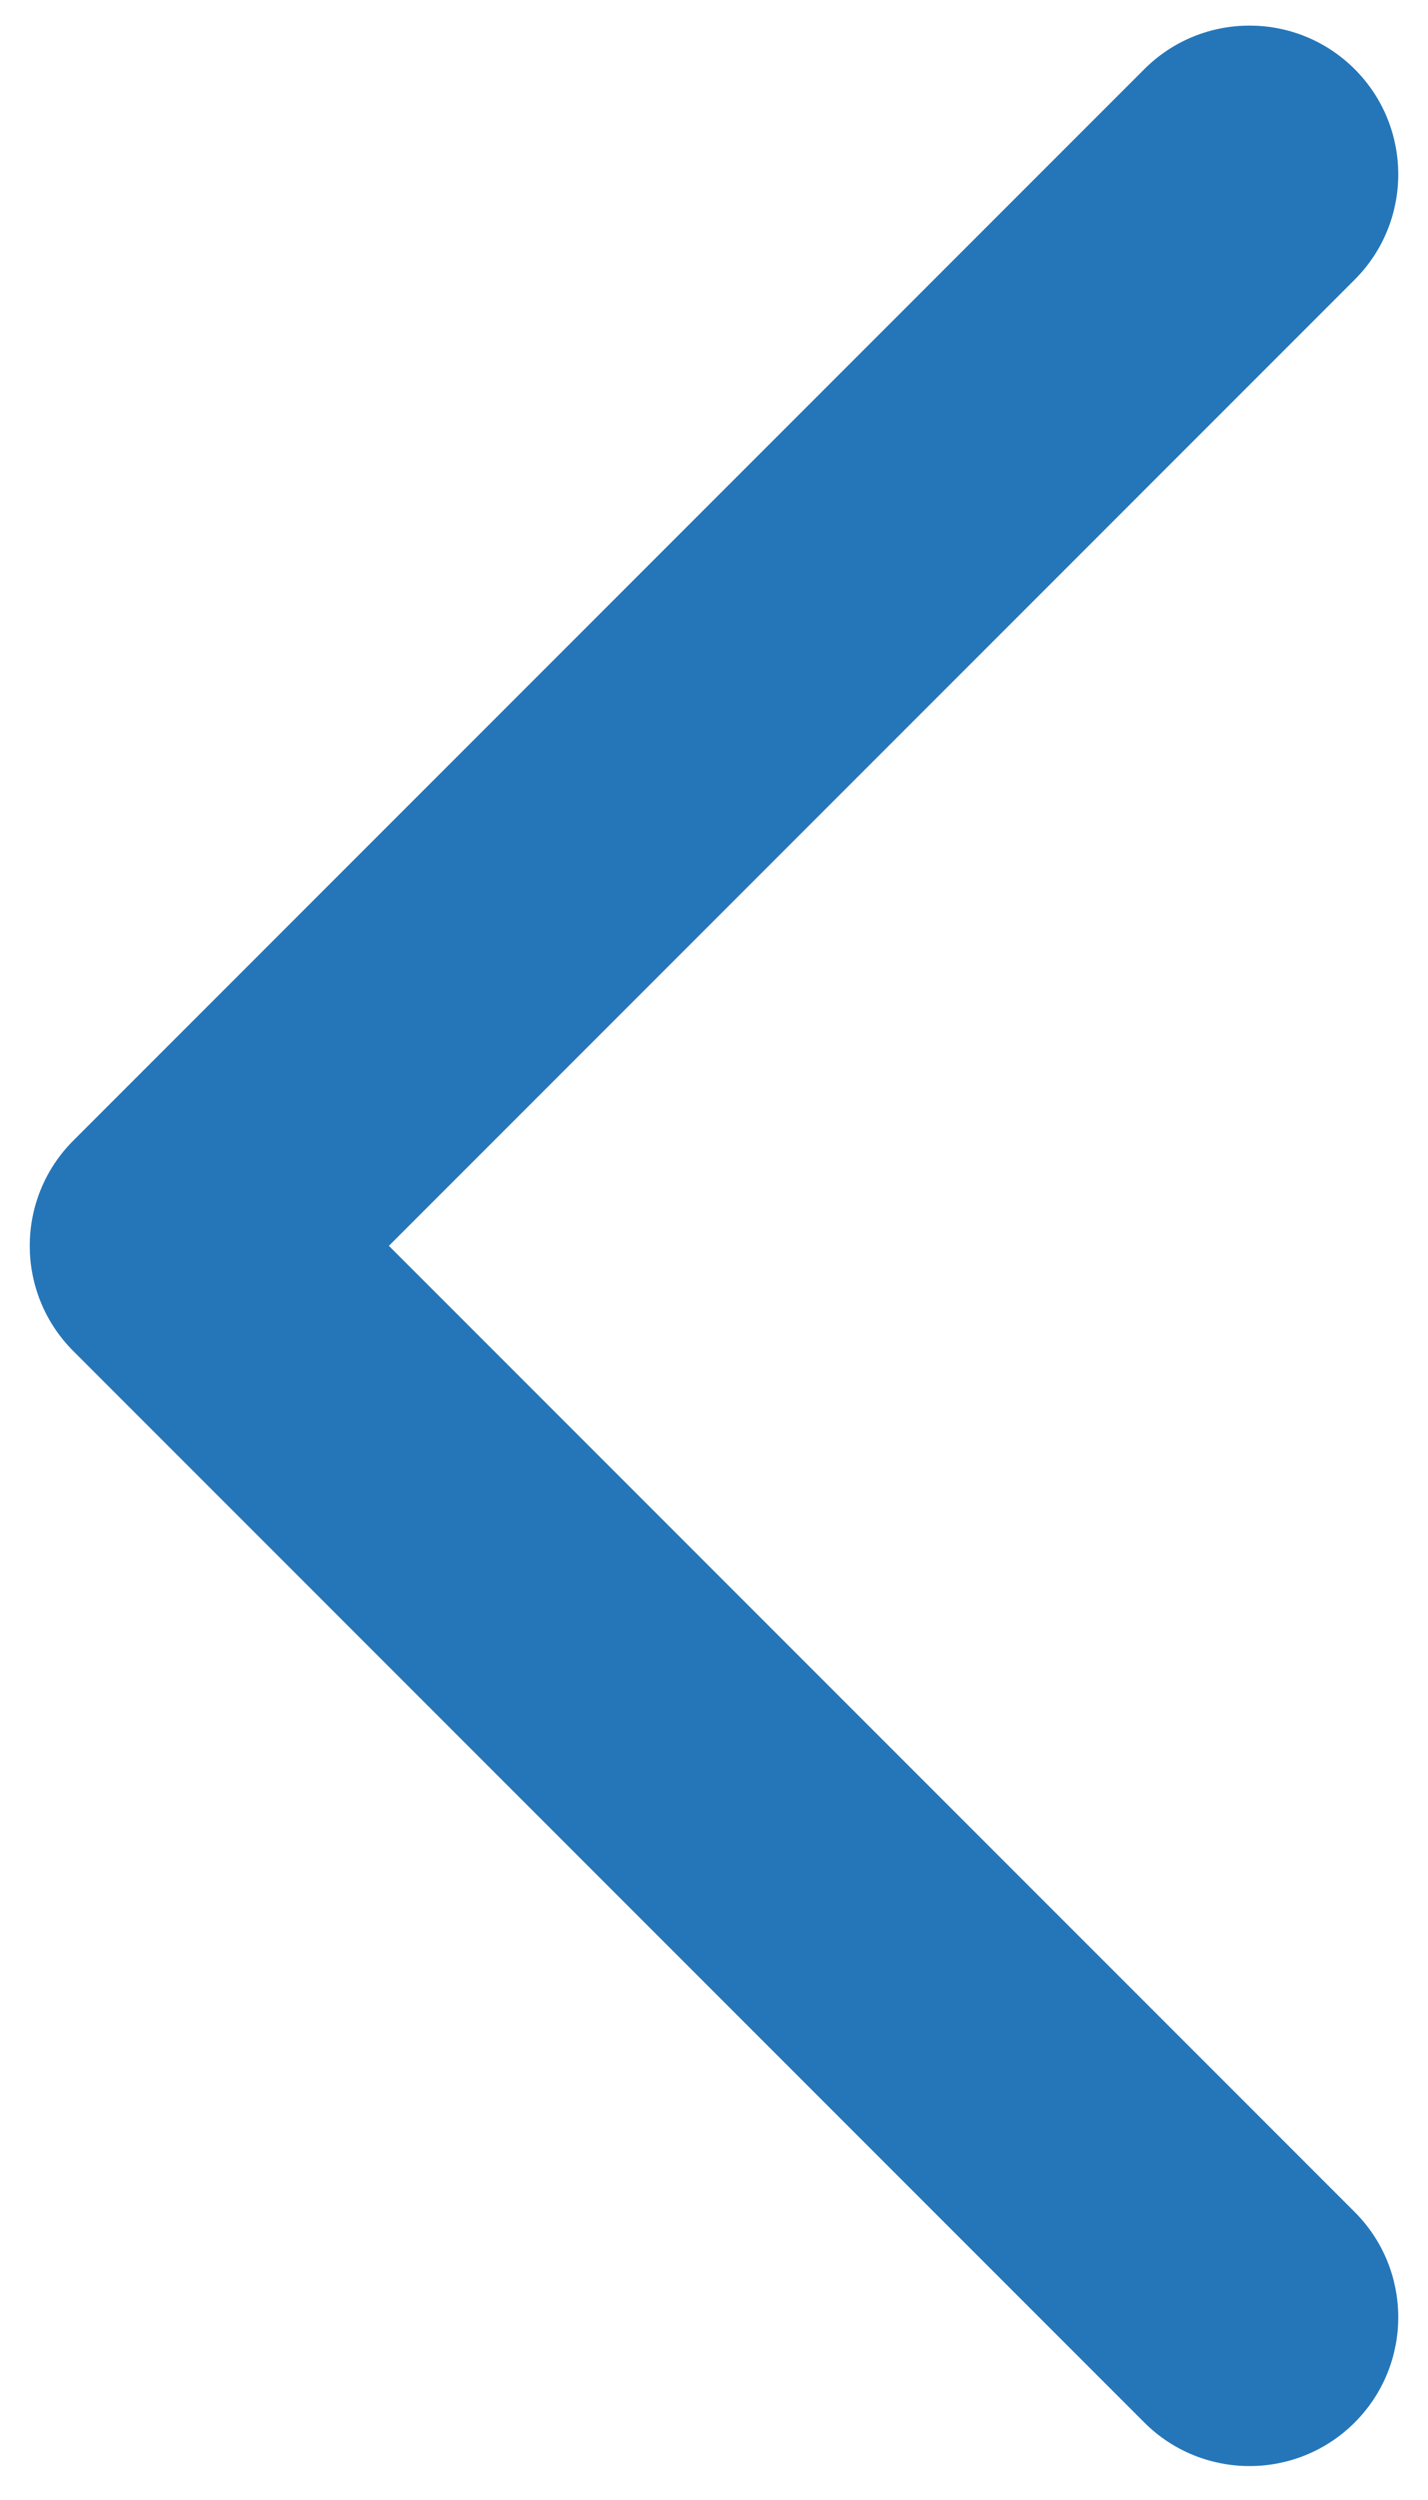 <svg width="24" height="42" viewBox="0 0 24 42" fill="none" xmlns="http://www.w3.org/2000/svg">
<path fill-rule="evenodd" clip-rule="evenodd" d="M22.768 1.162C21.791 0.186 20.209 0.186 19.232 1.162L1.232 19.162C0.256 20.139 0.256 21.721 1.232 22.698L19.232 40.698C20.209 41.674 21.791 41.674 22.768 40.698C23.744 39.721 23.744 38.139 22.768 37.162L6.536 20.93L22.768 4.698C23.744 3.721 23.744 2.138 22.768 1.162Z" fill="#2576B9"/>
</svg>
